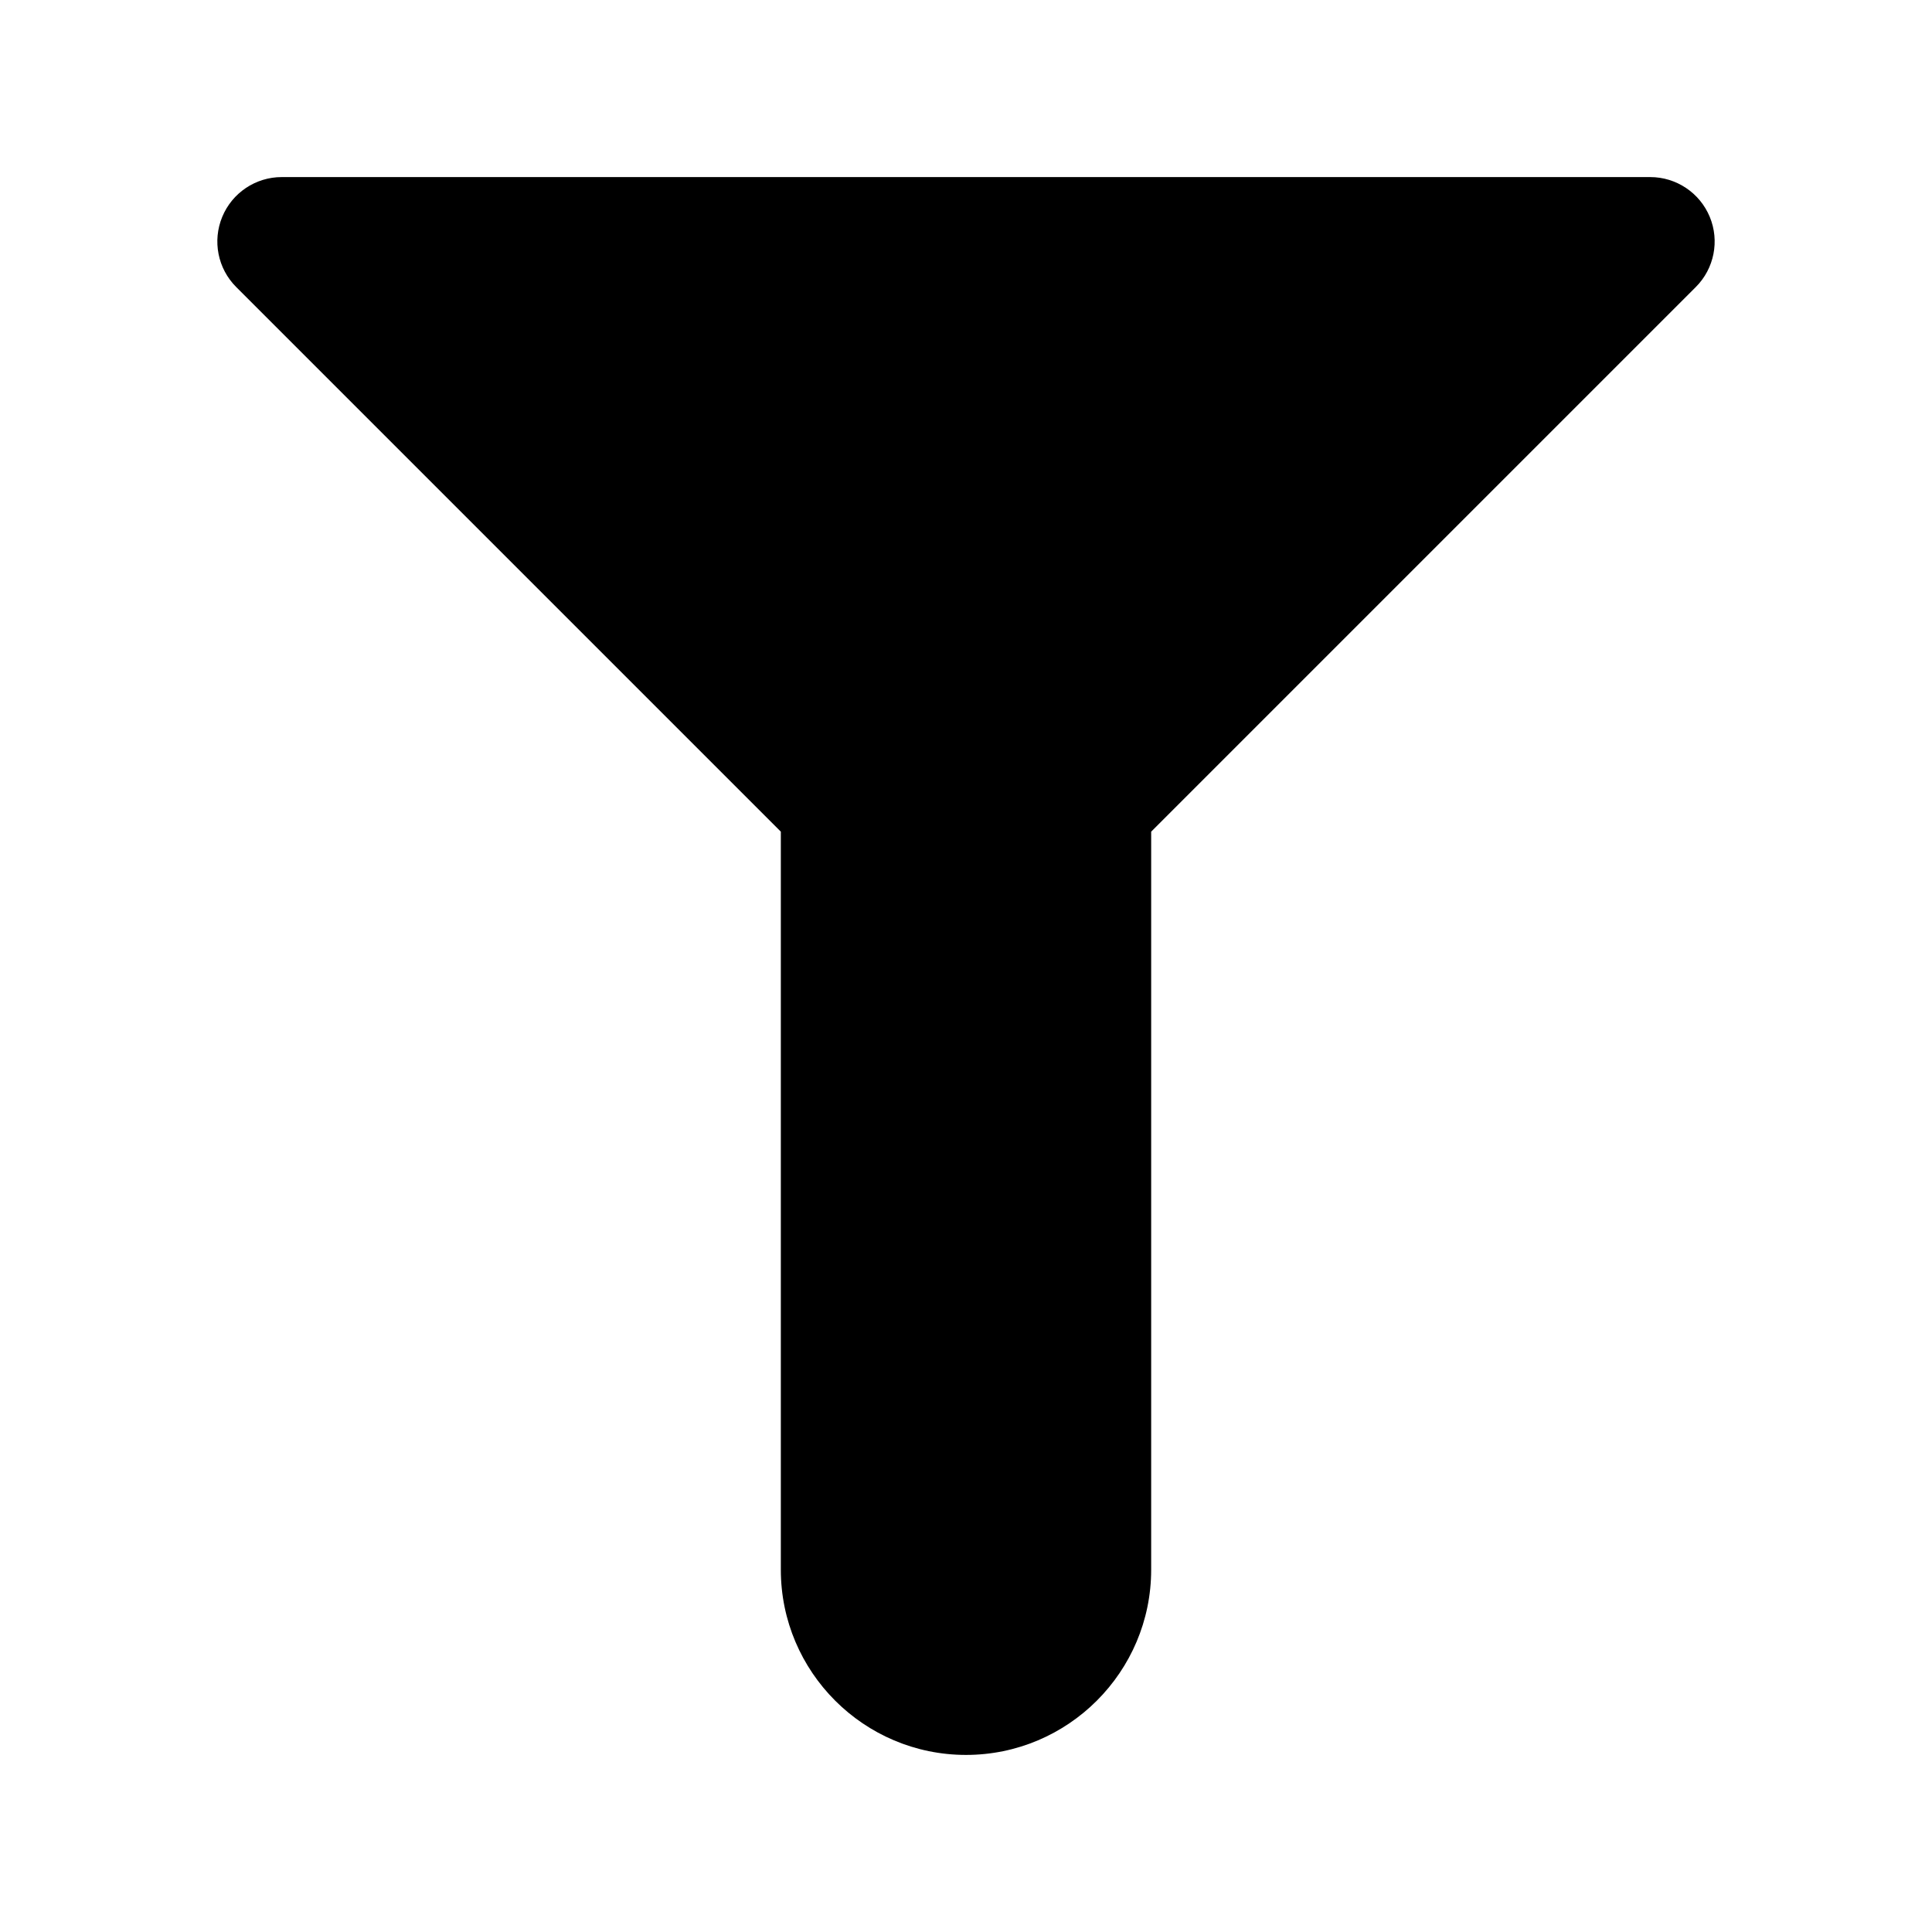 <?xml version="1.0" encoding="utf-8"?>
<!-- Generated by IcoMoon.io -->
<!DOCTYPE svg PUBLIC "-//W3C//DTD SVG 1.1//EN" "http://www.w3.org/Graphics/SVG/1.1/DTD/svg11.dtd">
<svg version="1.1" xmlns="http://www.w3.org/2000/svg" xmlns:xlink="http://www.w3.org/1999/xlink" width="32" height="32" viewBox="0 0 32 32">
<path d="M27.333 2.933h-22.667c-0.431 0-0.82 0.26-0.985 0.659s-0.074 0.857 0.231 1.162l9.021 9.021v12.225c0 1.691 1.376 3.067 3.067 3.067s3.067-1.376 3.067-3.067v-12.225l9.021-9.021c0.305-0.305 0.396-0.764 0.231-1.162s-0.554-0.659-0.986-0.659z"></path>
</svg>
